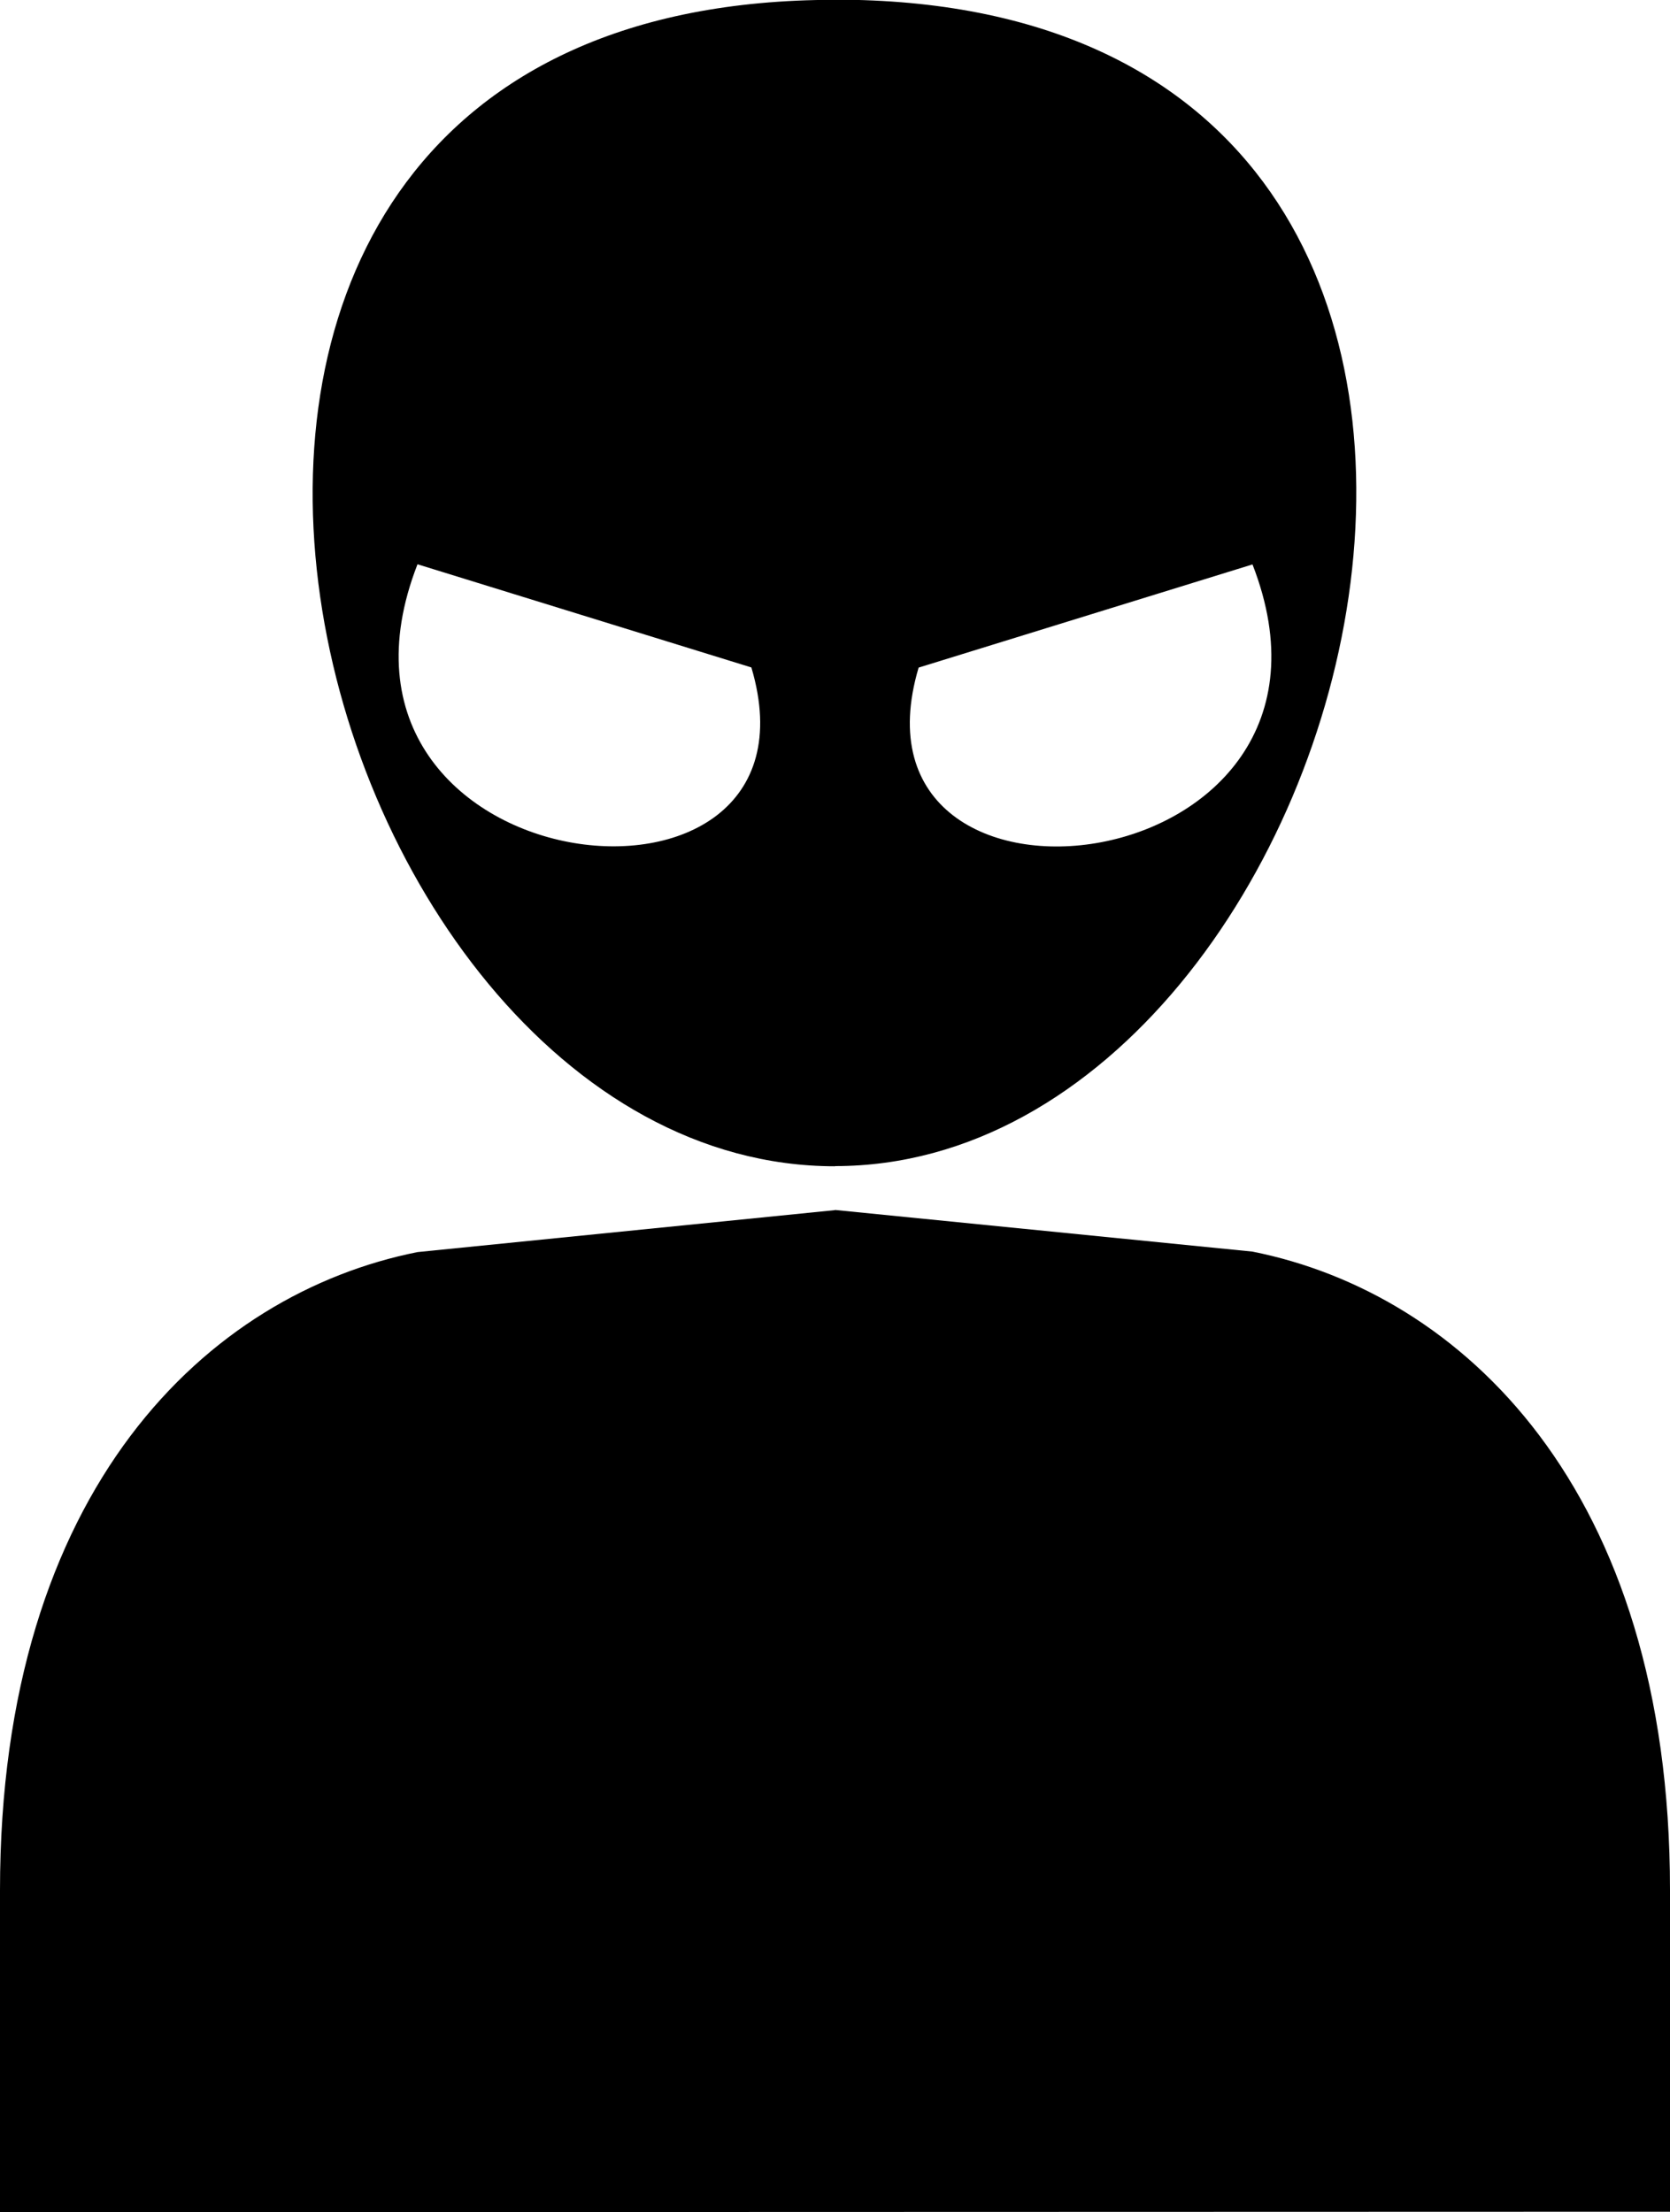 <?xml version="1.0" encoding="UTF-8" standalone="no"?>
<svg
   xmlns:dc="http://purl.org/dc/elements/1.1/"
   xmlns:cc="http://creativecommons.org/ns#"
   xmlns:rdf="http://www.w3.org/1999/02/22-rdf-syntax-ns#"
   xmlns:svg="http://www.w3.org/2000/svg"
   xmlns="http://www.w3.org/2000/svg"
   width="20"
   height="26.5"
   viewBox="0 0 5.292 7.011"
   version="1.1"
   id="svg8">
  <defs
     id="defs2" />
  <g
     id="layer1"
     transform="translate(0,-289.989)">
    <path
       style="fill:#000000;stroke-width:0.982"
       d="M -2.0000002e-7,297 0,295.98 c 0,-1.275 0.661,-1.891 1.323,-2.023 l 1.323,-0.133 1e-7,-0.139 c -1.72,0 -2.646,-3.697 2e-7,-3.697 l 5e-7,2.044 -0.265,0.072 -1.058,-0.327 c -0.397,1.02 1.323,1.219 1.058,0.327 l 0.265,-0.072 v 4.8e-4 l 0.265,0.072 c -0.265,0.892 1.455,0.693 1.058,-0.327 l -1.058,0.327 -0.265,-0.072 1e-7,-1.917 c 0,0 -0.009,-0.128 4.342e-4,-0.128 2.645,1.7e-4 1.71,3.697 -4.342e-4,3.697 l -3e-7,0.139 1.323,0.132 c 0.661,0.132 1.323,0.749 1.323,2.023 l -1e-7,1.02 z"
       id="path33" />
  </g>
</svg>
